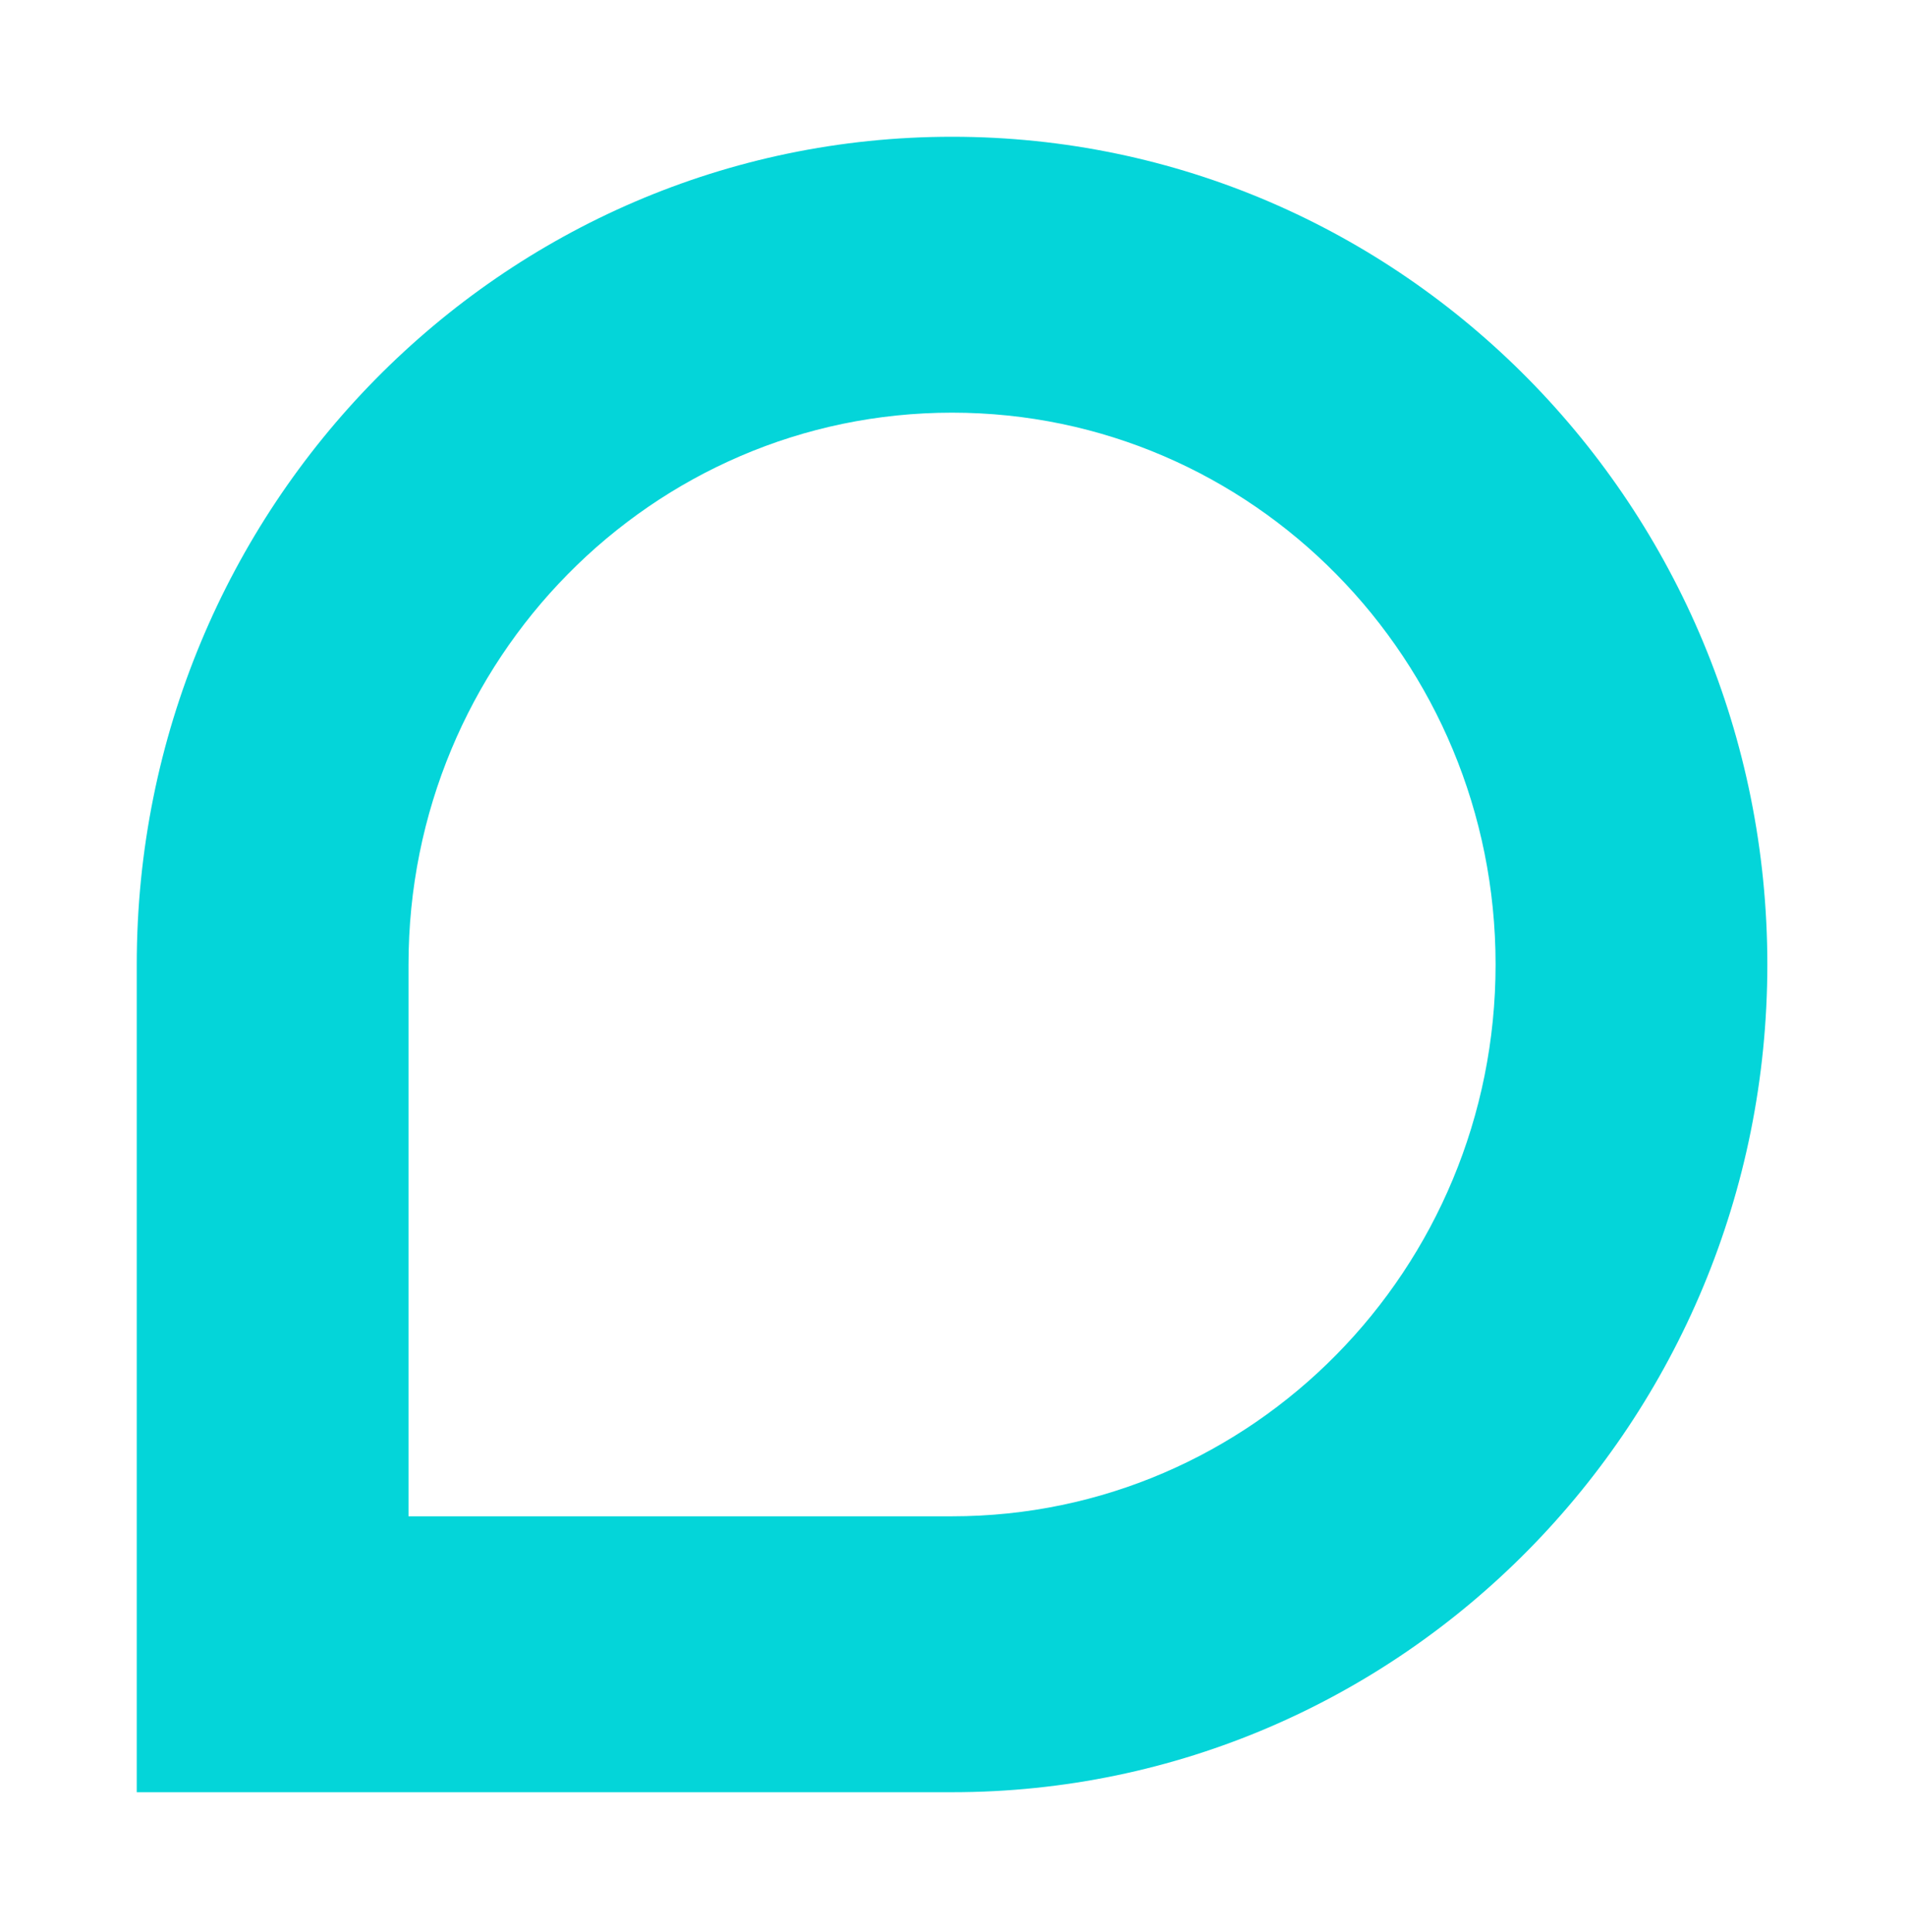 <svg width="446" height="452" viewBox="0 0 446 452" fill="none" xmlns="http://www.w3.org/2000/svg">
<g filter="url(#filter0_d)">
<path fill-rule="evenodd" clip-rule="evenodd" d="M222.777 81.559C152.533 81.559 95.592 139.367 95.592 210.679V339.798H222.777C293.021 339.798 349.962 281.991 349.962 210.679C349.962 139.367 293.021 81.559 222.777 81.559ZM32 210.679C32 103.715 117.416 17 222.777 17C328.138 17 413.554 103.715 413.554 210.679C413.554 317.642 328.138 404.357 222.777 404.357H32V210.679Z" fill="#04D5D9"/>
</g>
<defs>
<filter id="filter0_d" x="0" y="0" width="445.554" height="451.357" filterUnits="userSpaceOnUse" color-interpolation-filters="sRGB">
<feFlood flood-opacity="0" result="BackgroundImageFix"/>
<feColorMatrix in="SourceAlpha" type="matrix" values="0 0 0 0 0 0 0 0 0 0 0 0 0 0 0 0 0 0 127 0"/>
<feOffset dy="15"/>
<feGaussianBlur stdDeviation="16"/>
<feColorMatrix type="matrix" values="0 0 0 0 0 0 0 0 0 0 0 0 0 0 0 0 0 0 0.25 0"/>
<feBlend mode="normal" in2="BackgroundImageFix" result="effect1_dropShadow"/>
<feBlend mode="normal" in="SourceGraphic" in2="effect1_dropShadow" result="shape"/>
</filter>
</defs>
</svg>
